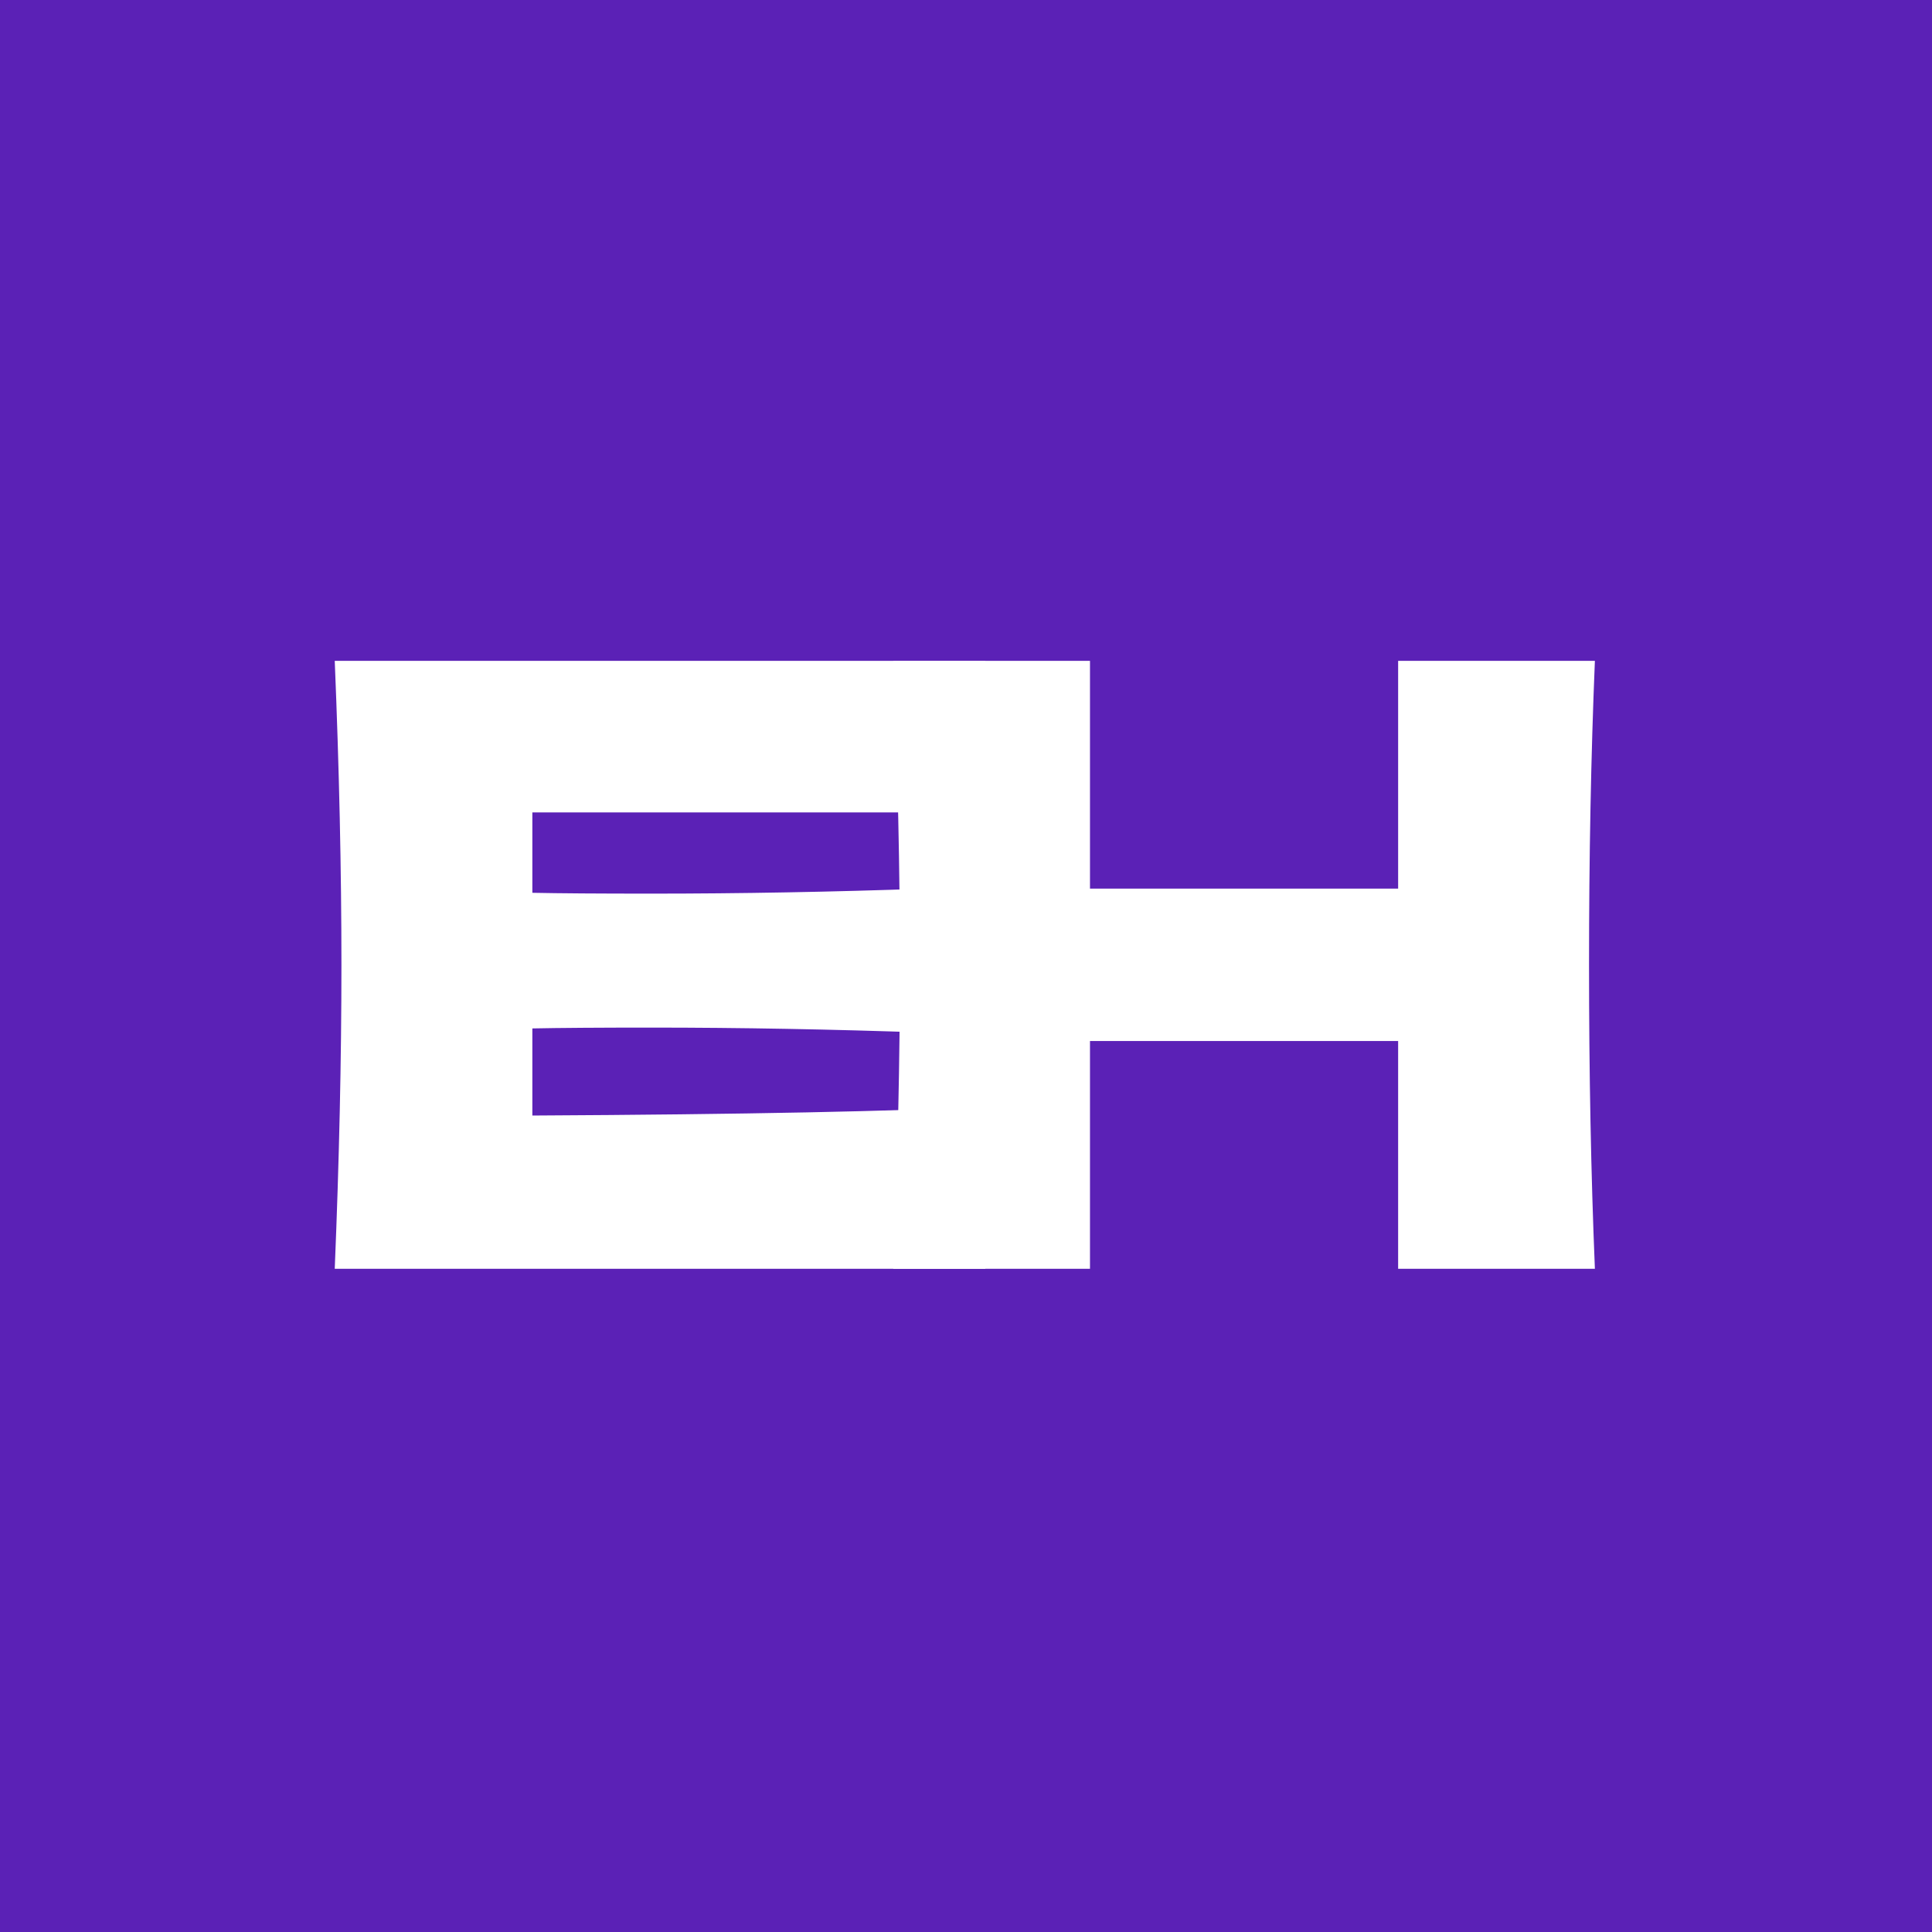 <svg xmlns="http://www.w3.org/2000/svg" version="1.1" xmlns:xlink="http://www.w3.org/1999/xlink" width="1500" height="1500" viewBox="0 0 1500 1500"><rect width="1500" height="1500" x="0" y="0" id="background" stroke="transparent" fill="#5b21b6"></rect><svg xml:space="preserve" width="1000" height="1000" data-version="2" data-id="lg_XiGG98JphQoU2qYKt2" viewBox="0 0 543 262" x="250" y="250"><rect width="100%" height="100%" fill="transparent"></rect><path fill="#fff" d="M88.68 194.04q134.14-.71 194.5-3.89-2.47 14.48-3 29.83-.53 15.36-.53 38.66H5.37q2.82-68.49 2.82-128.14 0-59.66-2.82-128.14h274.28v63.89H88.68v33.89q16.94.35 50.12.35 56.13 0 116.14-2.12v60.72q-60.01-2.12-116.14-2.12-33.18 0-50.12.35Z" paint-order="stroke"></path><rect width="277.81" height="256.28" x="-138.91" y="-128.14" fill="none" rx="0" ry="0" transform="translate(144.78 131)"></rect><path fill="#fff" d="M536.63 2.36q-2.47 59.65-2.47 128.14 0 68.48 2.47 128.14h-82.95v-96.02H323.77v96.02h-82.95q2.82-68.49 2.82-128.14 0-59.66-2.82-128.14h82.95v96.01h129.91V2.36Z" paint-order="stroke"></path><rect width="295.81" height="256.28" x="-147.91" y="-128.14" fill="none" rx="0" ry="0" transform="translate(389.23 131)"></rect></svg></svg>